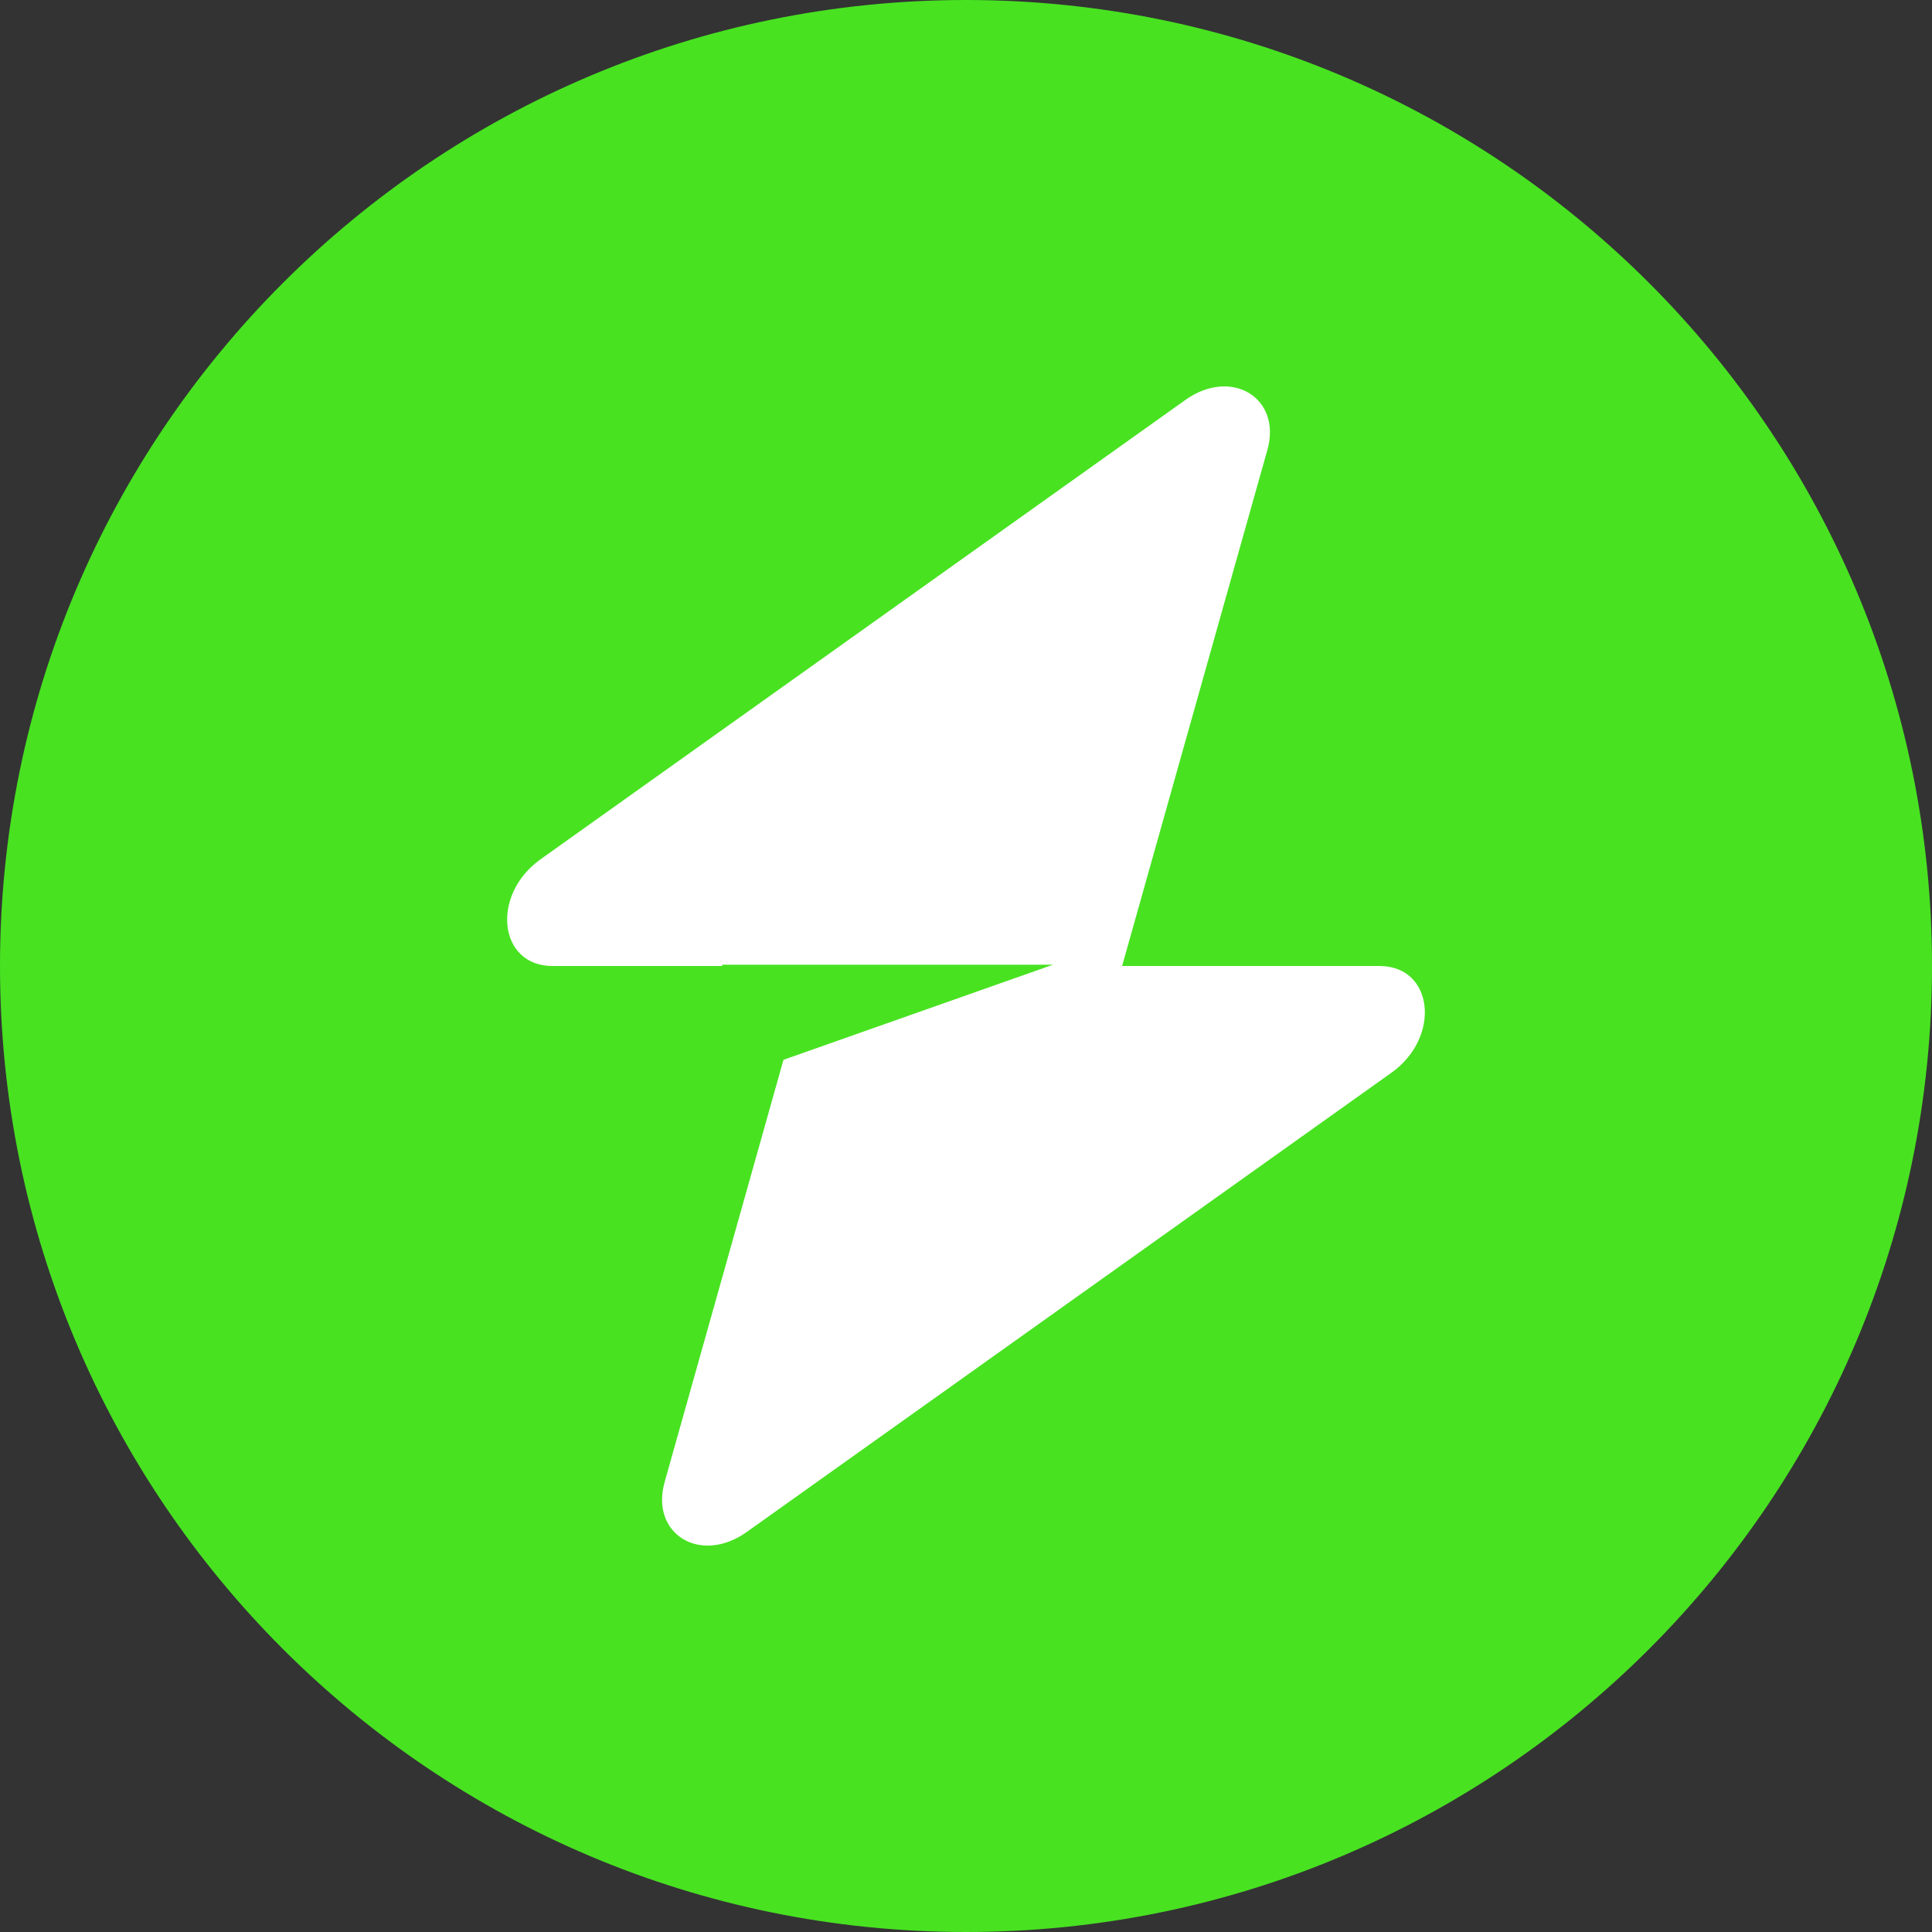 <svg width="50" height="50" viewBox="0 0 50 50" fill="none" xmlns="http://www.w3.org/2000/svg">
<rect x="0" y="0" width="50" height="50" fill="#333333" stroke="none"/>
<ellipse cx="25.635" cy="25.171" rx="18.635" ry="17.171" fill="white"/>
<path fill-rule="evenodd" clip-rule="evenodd" d="M25 50C38.807 50 50 38.807 50 25C50 11.193 38.807 0 25 0C11.193 0 0 11.193 0 25C0 38.807 11.193 50 25 50ZM32.799 11.646C33.179 10.298 31.87 9.5 30.675 10.352L13.991 22.237C12.695 23.16 12.899 25 14.298 25H18.691V24.966H27.253L20.276 27.428L17.201 38.354C16.821 39.703 18.13 40.5 19.325 39.648L36.009 27.763C37.305 26.84 37.101 25 35.702 25H29.04L32.799 11.646Z" fill="#48E221"/>
</svg>
